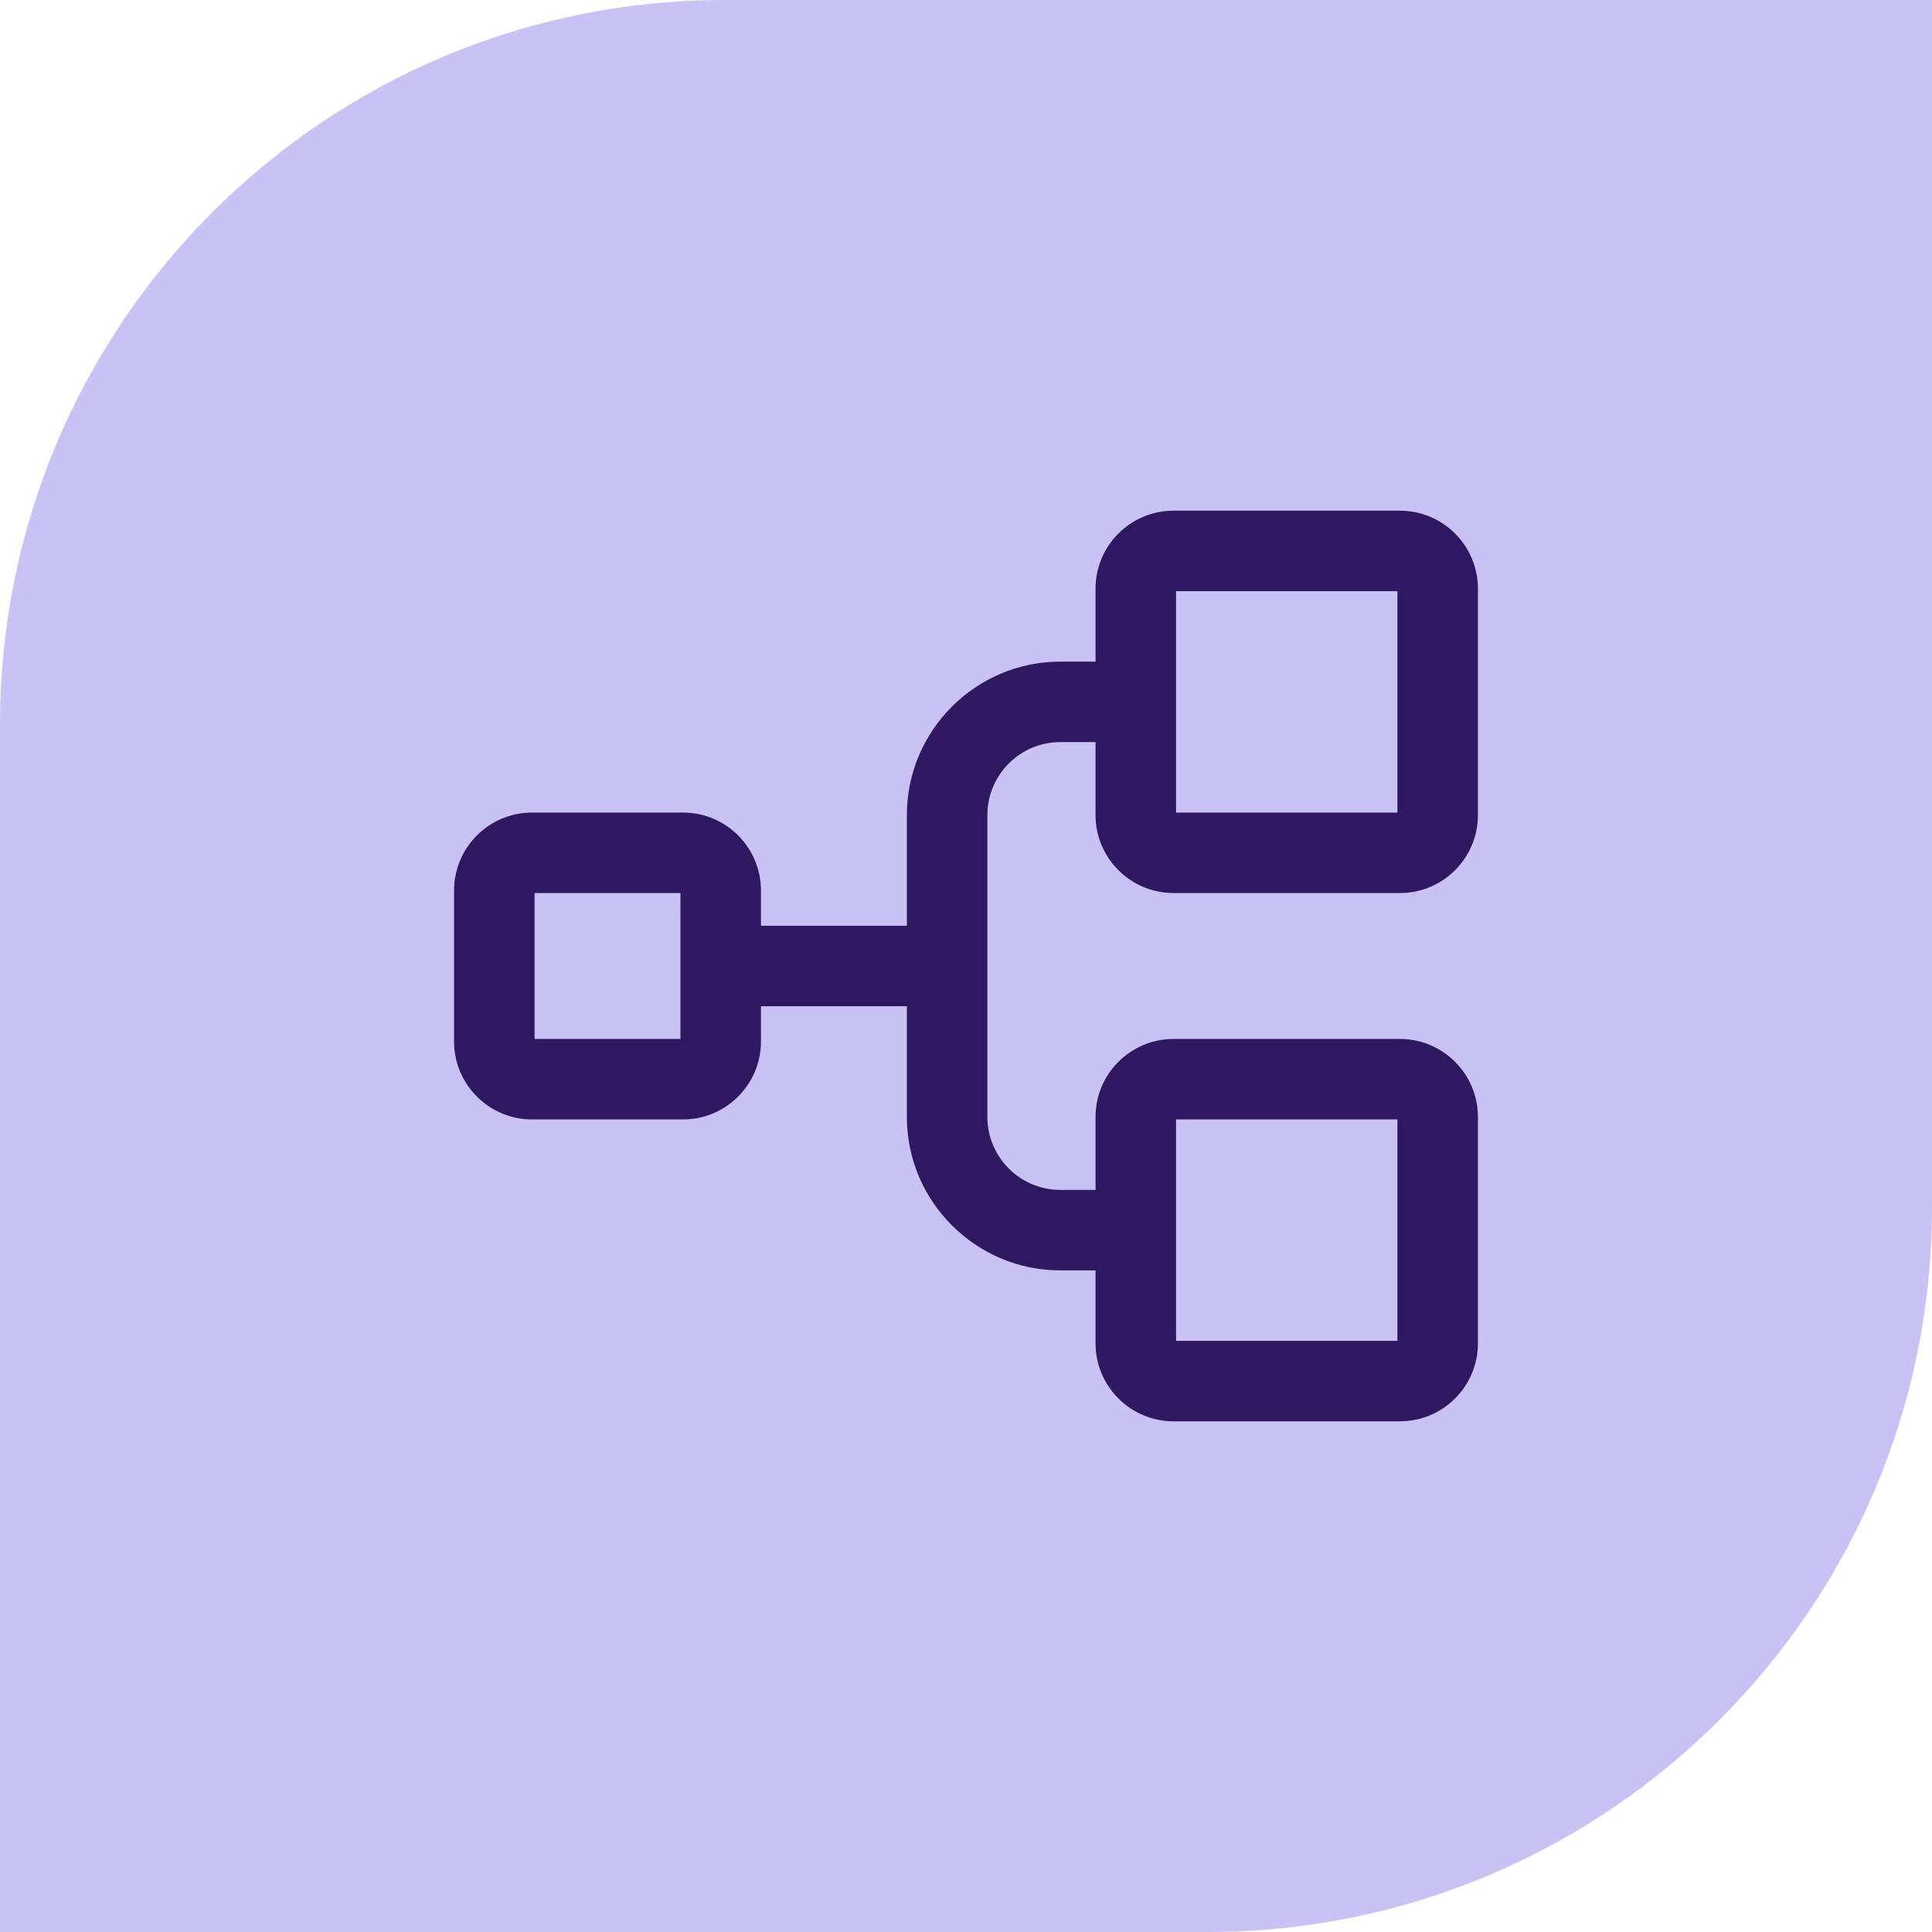 <svg xmlns="http://www.w3.org/2000/svg" width="64" height="64" viewBox="0 0 64 64" fill="none"><path d="M24 0H64V40C64 53.247 53.247 64 40 64H0V24C0 10.753 10.753 0 24 0Z" fill="#C9C2F5"/><path d="M38.875 29.583H46.375C47.8 29.583 48.958 28.425 48.958 27V19.5C48.958 18.075 47.8 16.917 46.375 16.917H38.875C37.45 16.917 36.291 18.075 36.291 19.5V21.917H35.125C32.325 21.917 30.041 24.2 30.041 27V30.667H25.208V29.5C25.208 28.075 24.05 26.917 22.625 26.917H17.625C16.2 26.917 15.041 28.075 15.041 29.5V34.5C15.041 35.925 16.2 37.083 17.625 37.083H22.625C24.05 37.083 25.208 35.925 25.208 34.5V33.333H30.041V37C30.041 39.8 32.325 42.083 35.125 42.083H36.291V44.5C36.291 45.925 37.45 47.083 38.875 47.083H46.375C47.8 47.083 48.958 45.925 48.958 44.5V37C48.958 35.575 47.8 34.417 46.375 34.417H38.875C37.45 34.417 36.291 35.575 36.291 37V39.417H35.125C33.791 39.417 32.708 38.333 32.708 37V27C32.708 25.667 33.791 24.583 35.125 24.583H36.291V27C36.291 28.425 37.45 29.583 38.875 29.583ZM22.541 34.417H17.708V29.583H22.541V34.417ZM38.958 37.083H46.291V44.417H38.958V37.083ZM38.958 19.583H46.291V26.917H38.958V19.583Z" fill="#2F1761"/></svg>